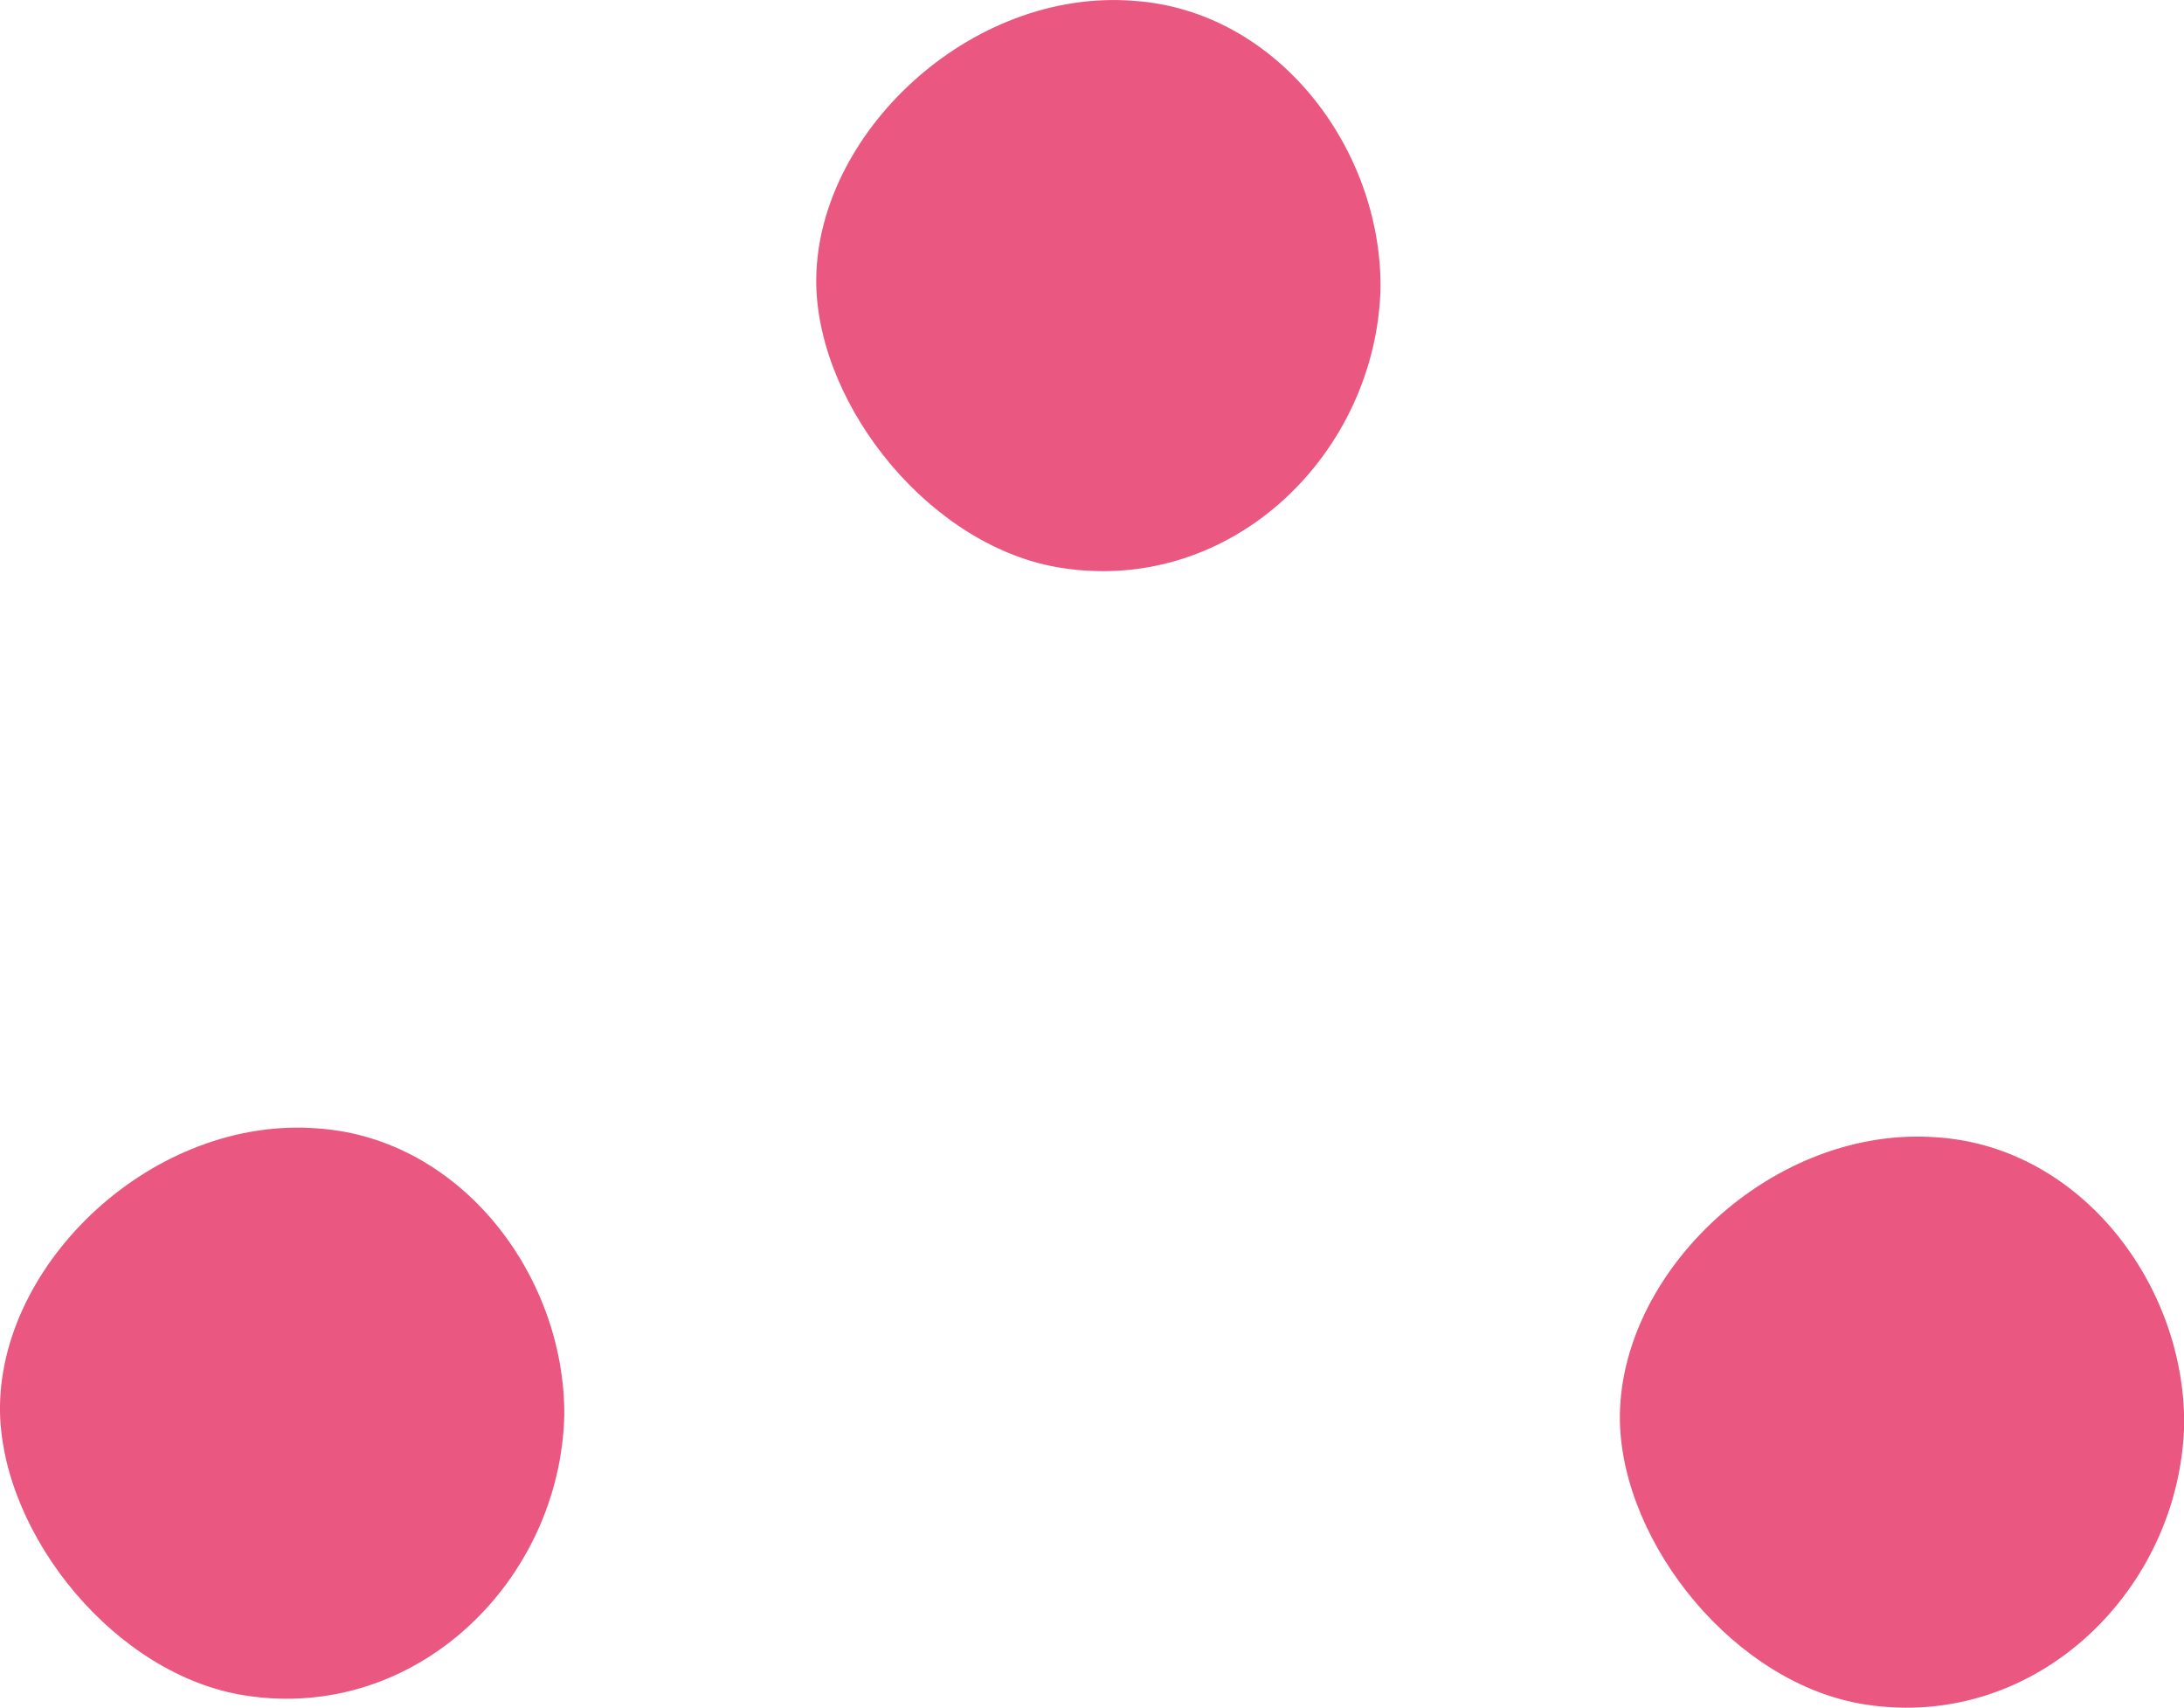 <?xml version="1.0" encoding="UTF-8"?>
<svg id="Layer_2" data-name="Layer 2" xmlns="http://www.w3.org/2000/svg" viewBox="0 0 119.36 93.33">
  <defs>
    <style>
      .cls-1 {
        fill: #ea5781;
      }
    </style>
  </defs>
  <g id="Layer_1-2" data-name="Layer 1">
    <g>
      <path class="cls-1" d="m62.02.05c7.79.56,13.47,8.04,13.43,15.67-.22,9.01-8.06,16.76-17.41,15.32-7.1-1.08-13.29-8.74-13.43-15.49C44.48,7.4,53.01-.7,62.02.05Z"/>
      <path class="cls-1" d="m17.41,61.67c7.79.56,13.47,8.04,13.43,15.67-.22,9.01-8.06,16.76-17.41,15.32C6.33,91.58.14,83.93,0,77.17c-.13-8.14,8.41-16.24,17.41-15.5Z"/>
      <path class="cls-1" d="m105.94,62.16c7.79.56,13.47,8.04,13.43,15.67-.22,9.01-8.06,16.76-17.41,15.32-7.1-1.08-13.29-8.74-13.43-15.49-.13-8.14,8.41-16.24,17.41-15.5Z"/>
    </g>
  </g>
</svg>